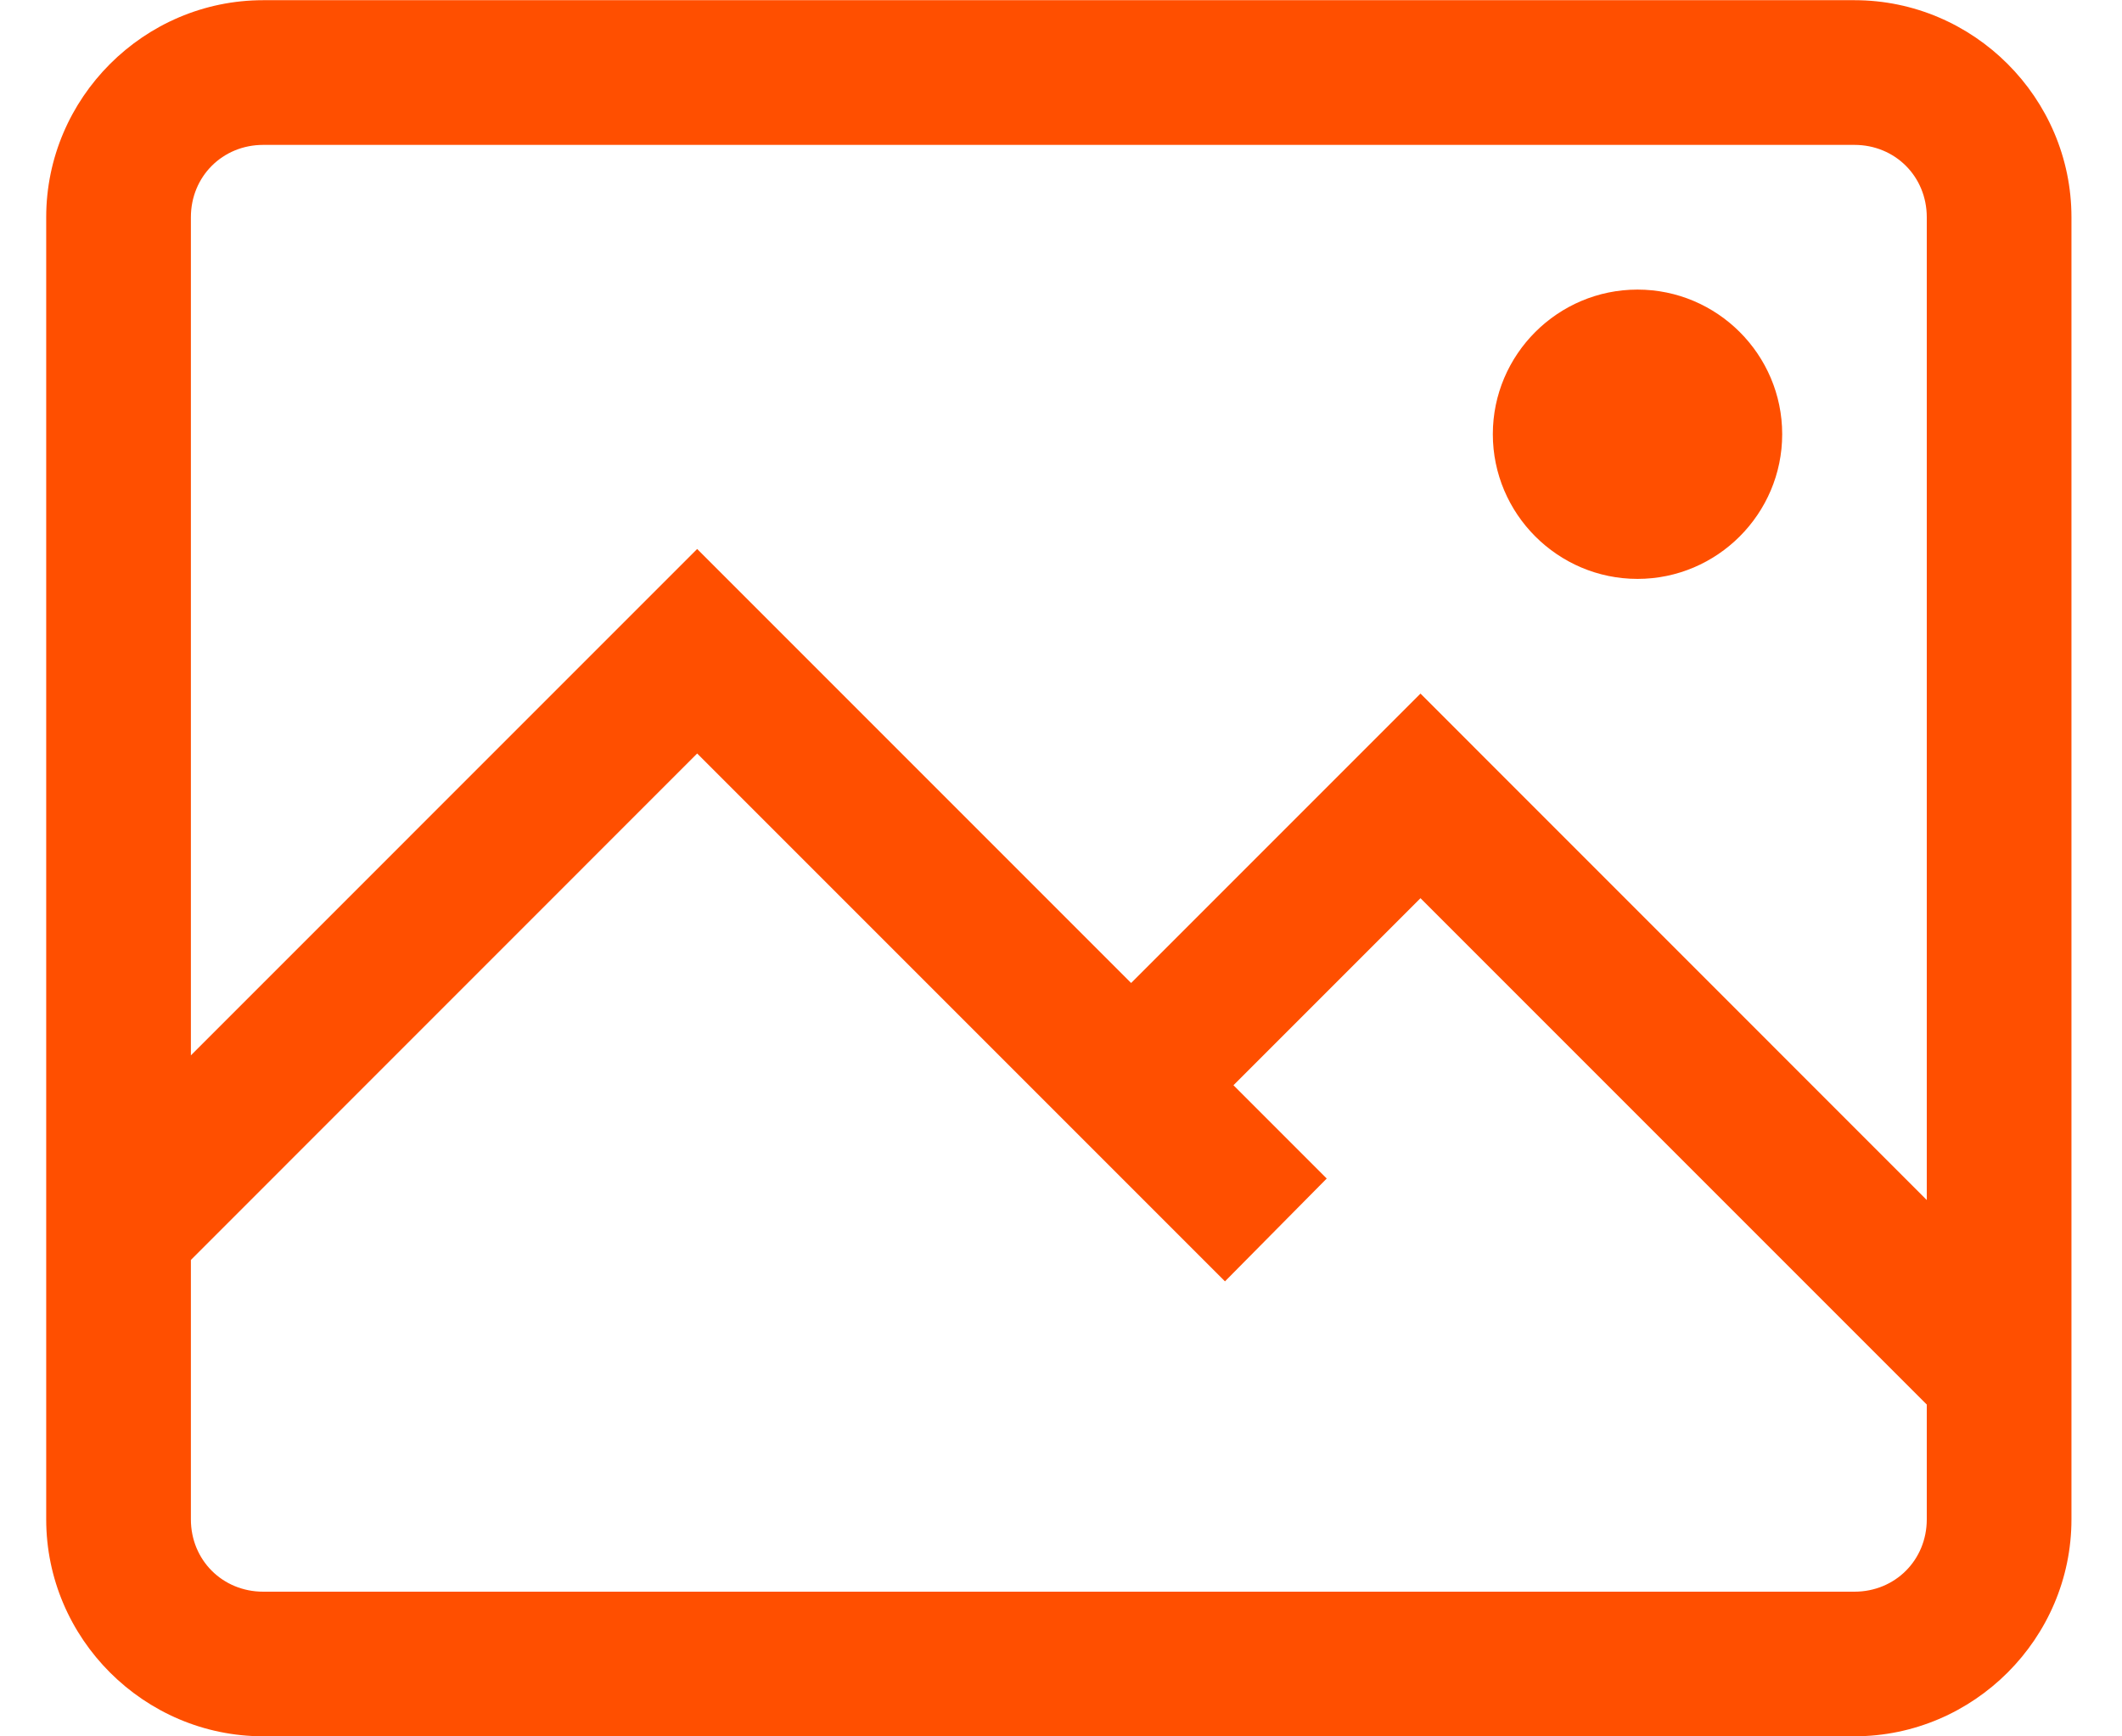 <svg width="22" height="18" viewBox="0 0 22 18" fill="none" xmlns="http://www.w3.org/2000/svg">
<path d="M2.729 0.002C1.493 0.002 0.479 1.015 0.479 2.252V15.75C0.479 16.986 1.493 17.999 2.729 17.999H19.226C20.462 17.999 21.476 16.986 21.476 15.75V2.252C21.476 1.015 20.462 0.002 19.226 0.002H2.729ZM2.729 1.502H19.226C19.648 1.502 19.976 1.83 19.976 2.252V12.44L14.727 7.19L11.727 10.19L7.228 5.691L1.979 10.94V2.252C1.979 1.83 2.307 1.502 2.729 1.502ZM16.977 3.002C16.151 3.002 15.477 3.675 15.477 4.501C15.477 5.327 16.151 6.001 16.977 6.001C17.803 6.001 18.477 5.327 18.477 4.501C18.477 3.675 17.803 3.002 16.977 3.002ZM7.228 7.811L12.7 13.283L13.755 12.217L12.788 11.25L14.727 9.311L19.976 14.56V15.75C19.976 16.172 19.648 16.5 19.226 16.5H2.729C2.307 16.5 1.979 16.172 1.979 15.75V13.061L7.228 7.811Z" fill="#FF4F00"/>
</svg>
